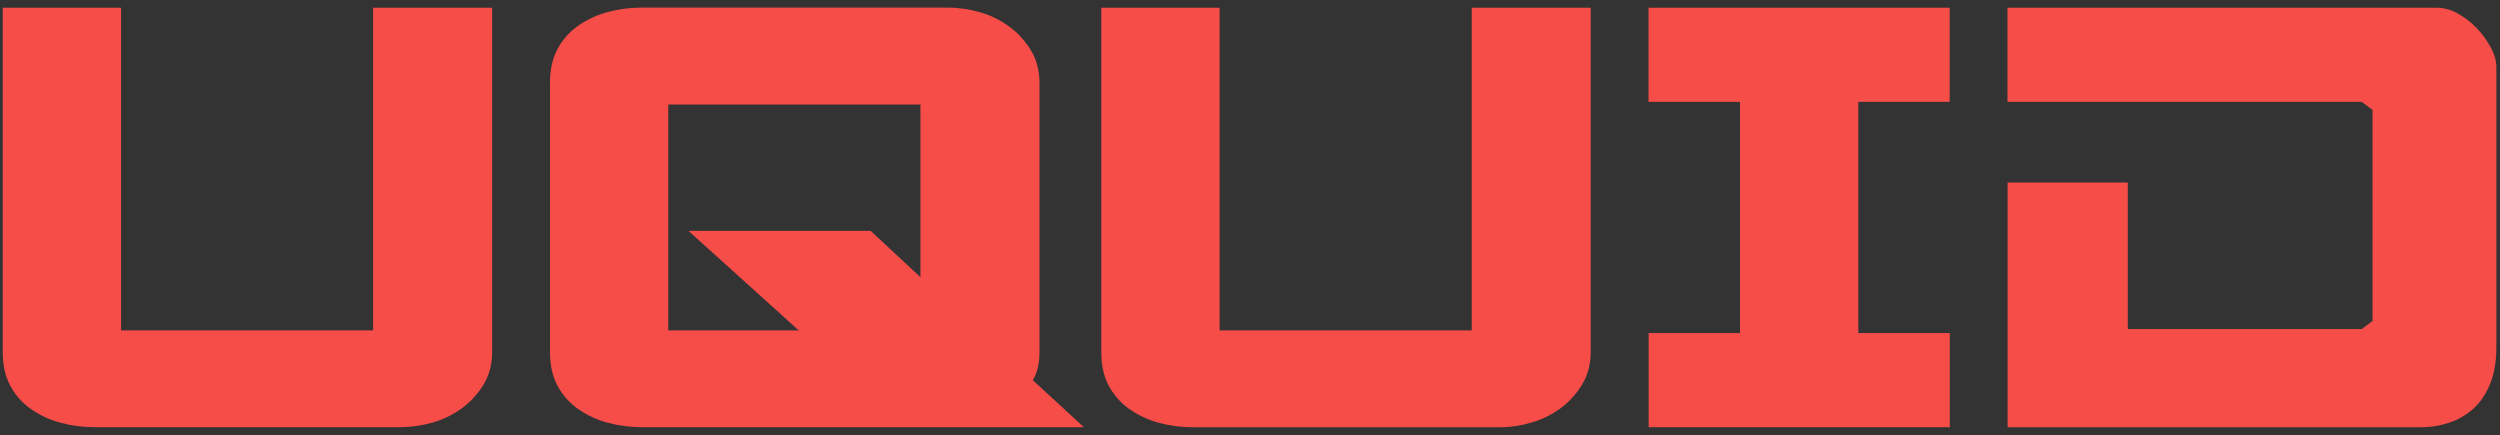 <?xml version="1.0" encoding="utf-8"?>
<!-- Generator: Adobe Illustrator 23.1.0, SVG Export Plug-In . SVG Version: 6.00 Build 0)  -->
<svg version="1.1" id="Layer_1" xmlns="http://www.w3.org/2000/svg" xmlns:xlink="http://www.w3.org/1999/xlink" x="0px" y="0px"
	 viewBox="0 0 2265.5 394.4" style="enable-background:new 0 0 2265.5 394.4;" xml:space="preserve">
<rect x="0" y="0" width="2265.5" height="394.4" fill="#333333" stroke="none"/>
<style type="text/css">
	.st0{fill:#F74D49;}
	.st1{fill:#FFFFFF;stroke:#000000;stroke-miterlimit:10;}
</style>
<title>uquid coin logo</title>
<path class="st0" d="M109.7,7v292.4h228.4V7H446v311.9c0,11-2.5,20.7-7.6,29.2c-5,8.4-11.6,15.8-19.5,21.6c-8,5.9-17,10.4-26.5,13.1
	c-9.5,2.8-19.3,4.2-29.2,4.3H85.4c-10.3,0-20.5-1.3-30.5-4c-9.5-2.5-18.4-6.6-26.5-12.2c-7.9-5.4-14.3-12.6-18.9-21
	c-4.7-8.5-7-18.9-7-31.1V7H109.7z"/>
<path class="st0" d="M498.4,75.2c0-12.2,2.3-22.5,7-31.1c4.6-8.4,11-15.6,18.9-21c8.1-5.6,17-9.7,26.5-12.2c9.9-2.7,20.2-4,30.5-4
	h277.8c9.9,0,19.8,1.5,29.3,4.3c9.5,2.7,18.5,7.2,26.5,13.1c7.9,5.8,14.5,13.2,19.5,21.6c5.1,8.5,7.6,18.3,7.6,29.3v243.7
	c0,10.6-2,19.1-6.1,25.6l46.3,42.6H581.3c-10.3,0-20.5-1.3-30.5-4c-9.5-2.5-18.4-6.6-26.5-12.2c-7.9-5.4-14.3-12.6-18.9-21
	c-4.7-8.5-7-18.9-7-31.1V75.2z M789,209.2l45.1,42V94.7H605.6v204.7h118.2l-99.9-90.2L789,209.2z"/>
<path class="st0" d="M1105.2,7v292.4h228.5V7h107.8v311.9c0,11-2.5,20.7-7.6,29.2c-5,8.5-11.6,15.8-19.5,21.7
	c-8,5.9-17,10.4-26.5,13.1c-9.5,2.8-19.3,4.3-29.2,4.3h-277.8c-10.3,0-20.5-1.3-30.5-4c-9.5-2.5-18.4-6.6-26.5-12.2
	c-7.9-5.4-14.3-12.6-18.9-21c-4.7-8.5-7-18.9-7-31.1V7H1105.2z"/>
<path class="st0" d="M1493.9,301.8h82.9V92.3h-82.9V7h272.9v85.3H1684v209.5h82.9v85.3h-272.9V301.8z"/>
<path class="st0" d="M1819.2,165.4h109v132.8h212l9.8-7.3V99.6l-9.8-7.3h-321V7h389.3c6.5,0.1,12.9,1.9,18.6,5.2
	c6.3,3.5,12.1,7.9,17.1,13.1c5,5.2,9.3,11,12.8,17.4c3.4,6.3,5.2,12.3,5.2,18v254c0,13-1.9,24.2-5.8,33.5c-3.9,9.3-9,16.9-15.5,22.5
	c-6.4,5.6-13.8,9.9-21.9,12.5c-8.3,2.7-16.9,4-25.6,4h-374.1V165.4z"/>
<path class="st1" d="M-832.3-553.6"/>
</svg>
